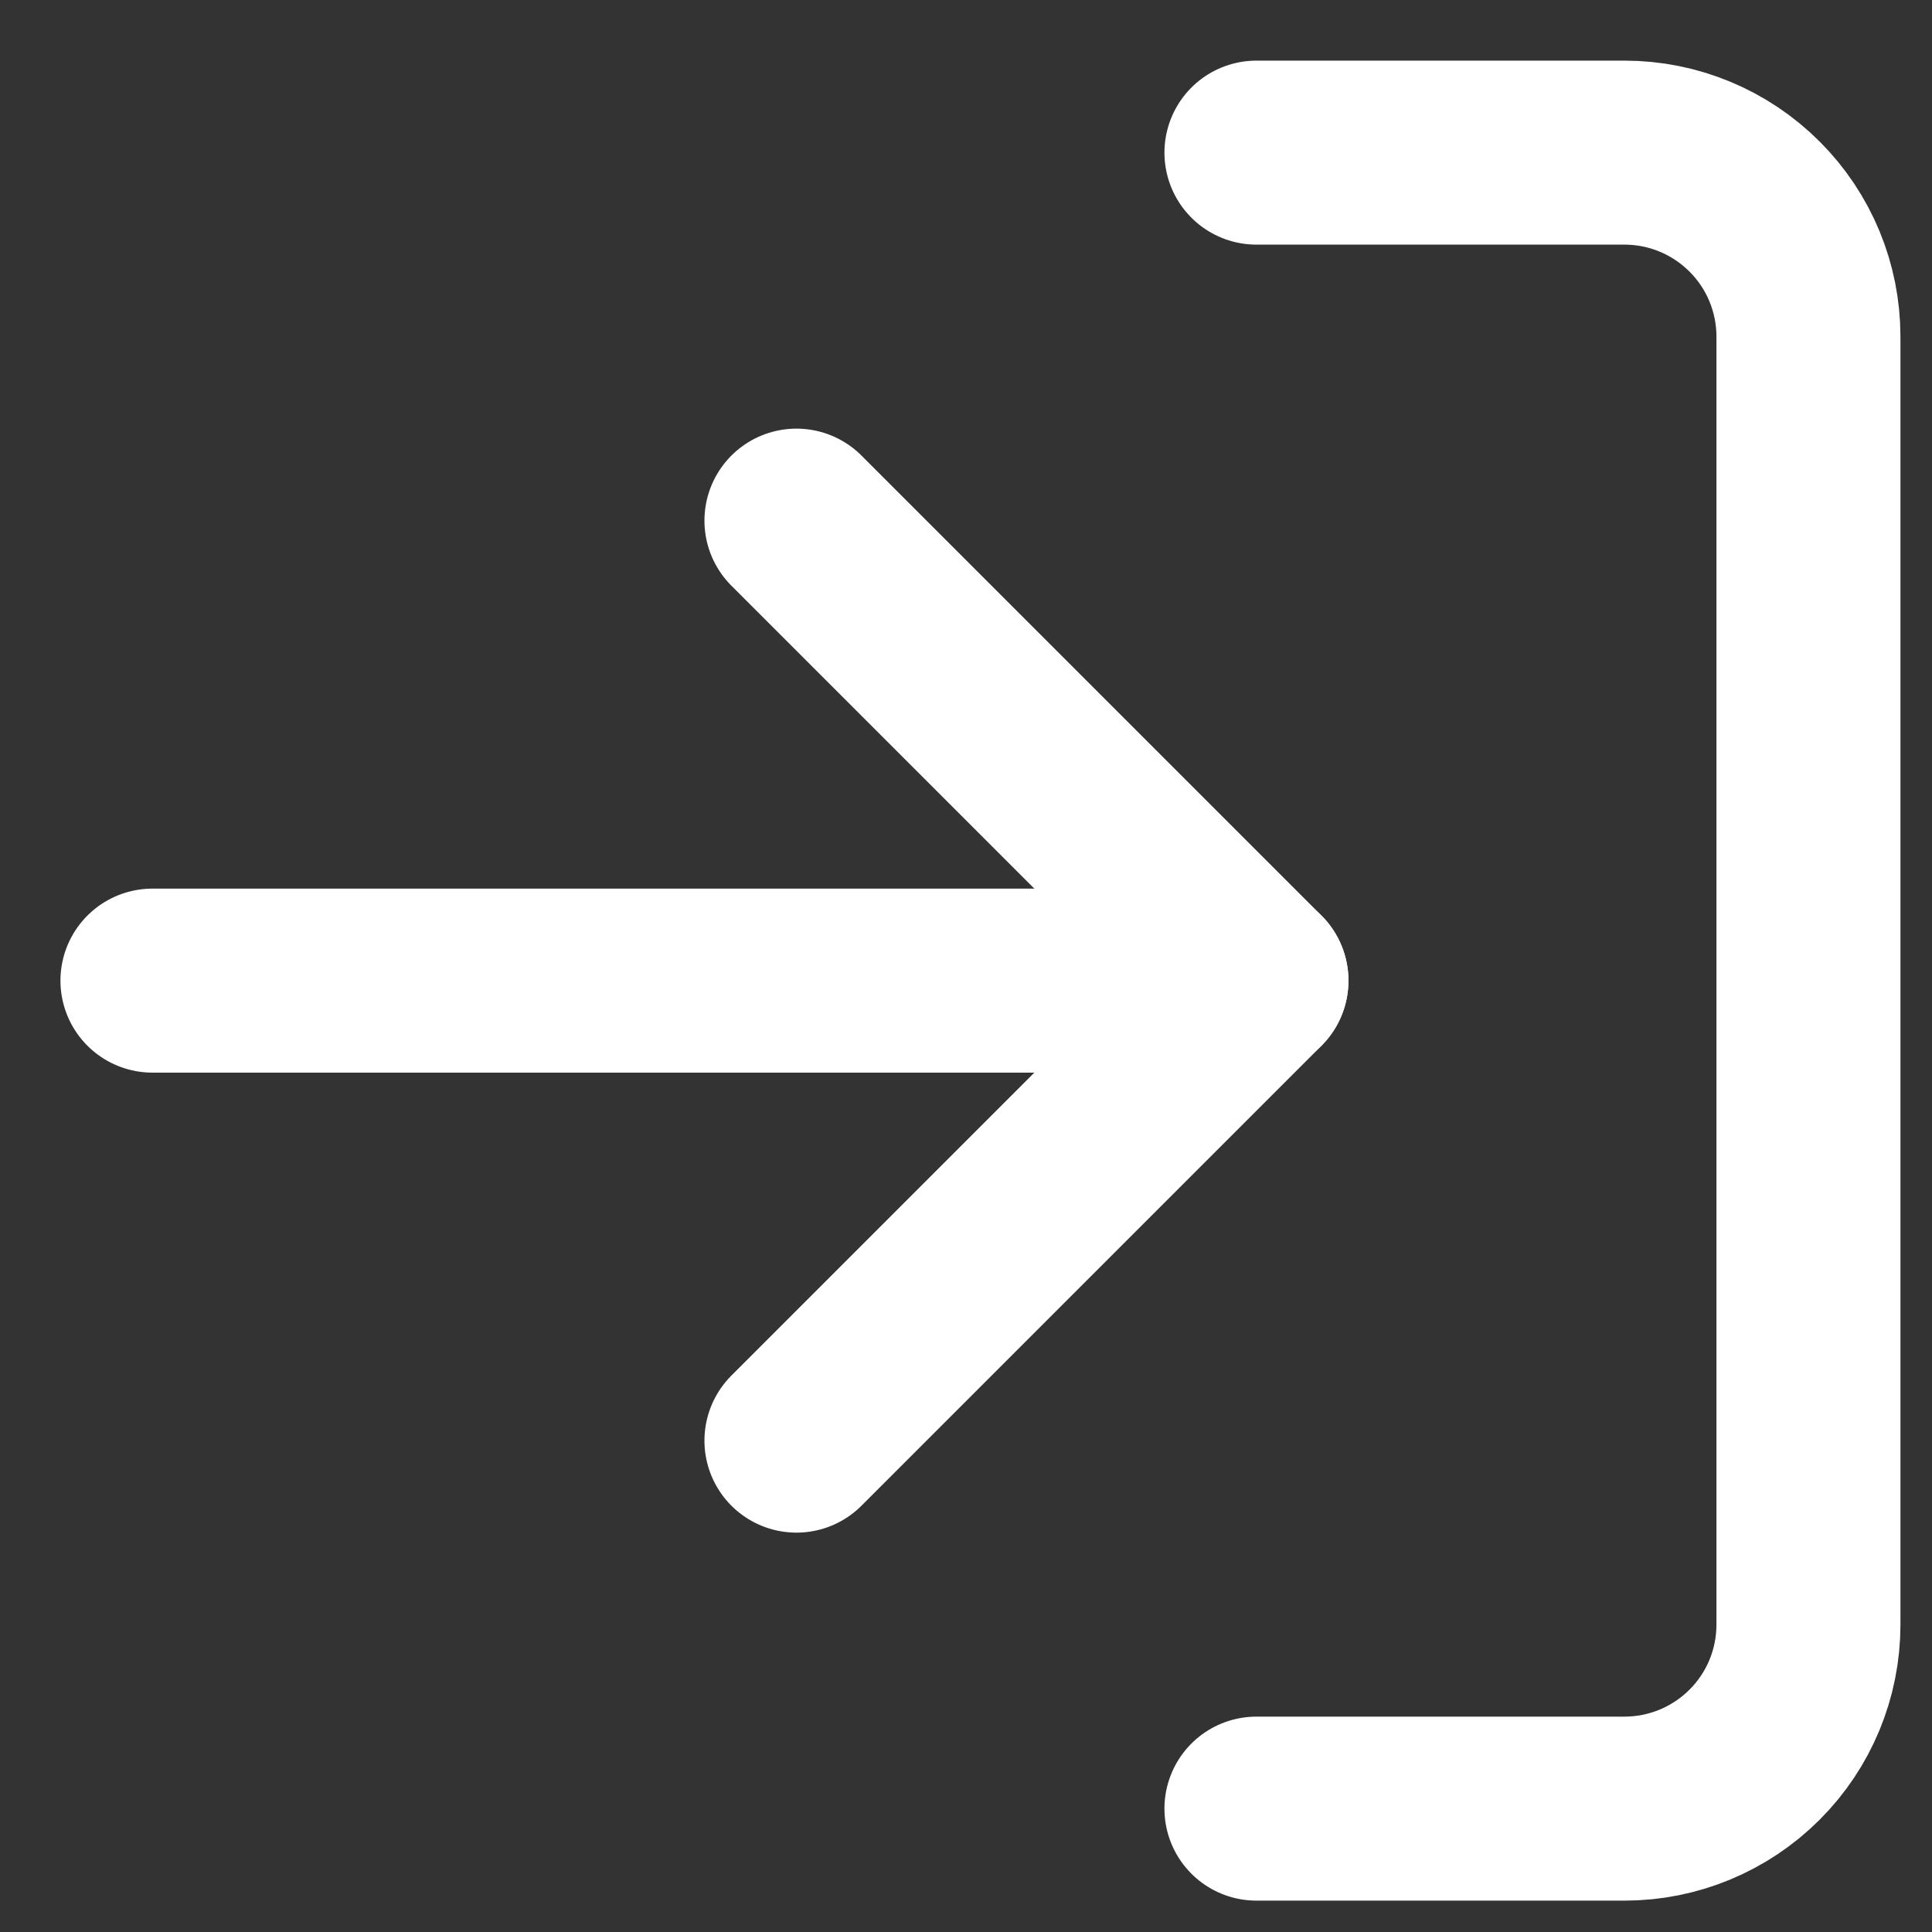 <svg width="21" height="21" viewBox="0 0 21 21" fill="none" xmlns="http://www.w3.org/2000/svg">
<rect x="0" y="0" width="21" height="21" fill="#333333" stroke="none"/>
<path d="M13.657 1.659H17.657C18.188 1.659 18.696 1.87 19.071 2.245C19.447 2.62 19.657 3.129 19.657 3.659V17.659C19.657 18.19 19.447 18.698 19.071 19.073C18.696 19.448 18.188 19.659 17.657 19.659H13.657" stroke="white" stroke-width="2" stroke-linecap="round" stroke-linejoin="round"/>
<path d="M8.657 15.659L13.657 10.659L8.657 5.659" stroke="white" stroke-width="2" stroke-linecap="round" stroke-linejoin="round"/>
<path d="M13.657 10.659H1.657" stroke="white" stroke-width="2" stroke-linecap="round" stroke-linejoin="round"/>
</svg>
